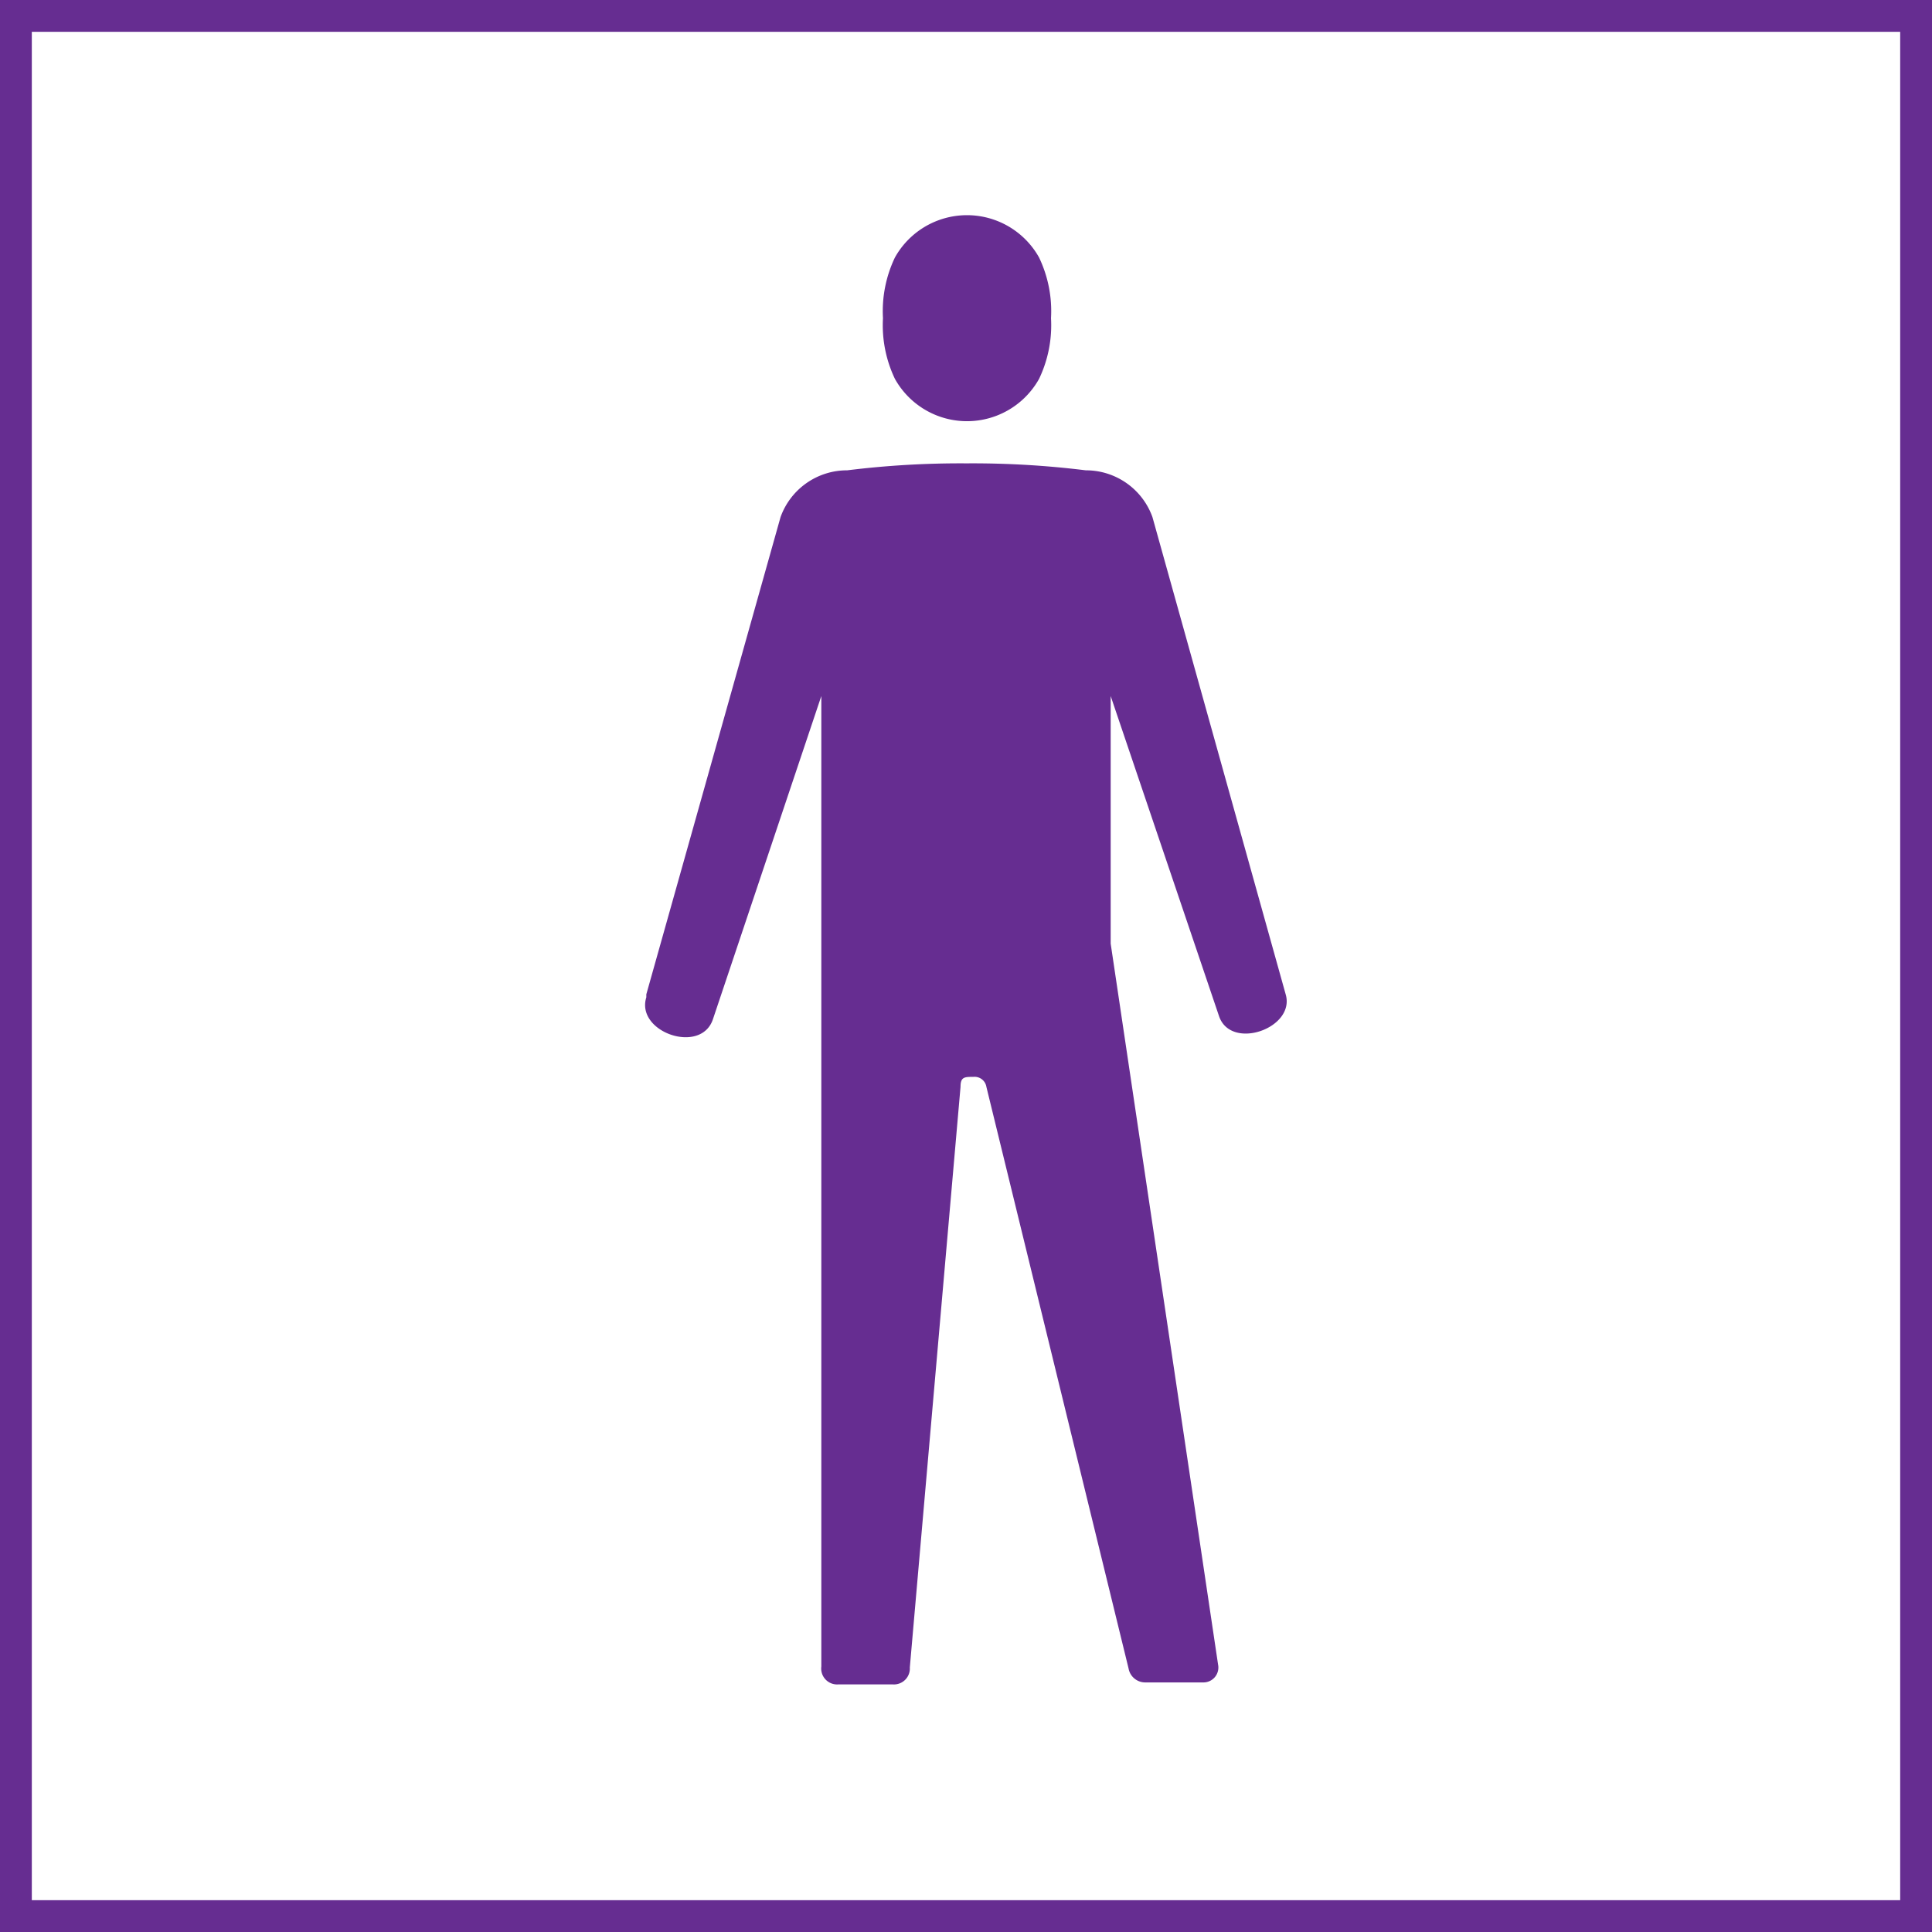 <svg xmlns="http://www.w3.org/2000/svg" viewBox="0 0 19.43 19.43">
  <title>Asset 3</title>
  <g>
    <path d="M19.11,19.11H.32V.32H19.11Zm.32.32H0V0H19.43Z" style="fill: #662d91;fill-rule: evenodd"/>
    <path d="M6.5,10,7.85,5.2a.71.71,0,0,1,.67-.47,9.26,9.26,0,0,1,1.2-.07,9.25,9.25,0,0,1,1.2.07.71.71,0,0,1,.67.47L12.93,10c.1.34-.55.57-.67.22L11.17,7V9.49l1.08,7.25a.15.15,0,0,1-.15.18h-.58a.17.17,0,0,1-.17-.14L9.92,10.93a.12.12,0,0,0-.13-.1c-.09,0-.13,0-.13.1l-.51,5.84a.16.16,0,0,1-.17.17H8.43a.16.16,0,0,1-.17-.18V9.84h0V7L7.17,10.25c-.12.36-.78.13-.67-.22M10.57,3.2a1.25,1.25,0,0,0-.12-.61A.83.83,0,0,0,9,2.59a1.25,1.25,0,0,0-.12.61A1.25,1.25,0,0,0,9,3.81a.83.83,0,0,0,1.45,0A1.25,1.25,0,0,0,10.57,3.2Z" style="fill: #662d91;fill-rule: evenodd"/>
  </g>
</svg>

